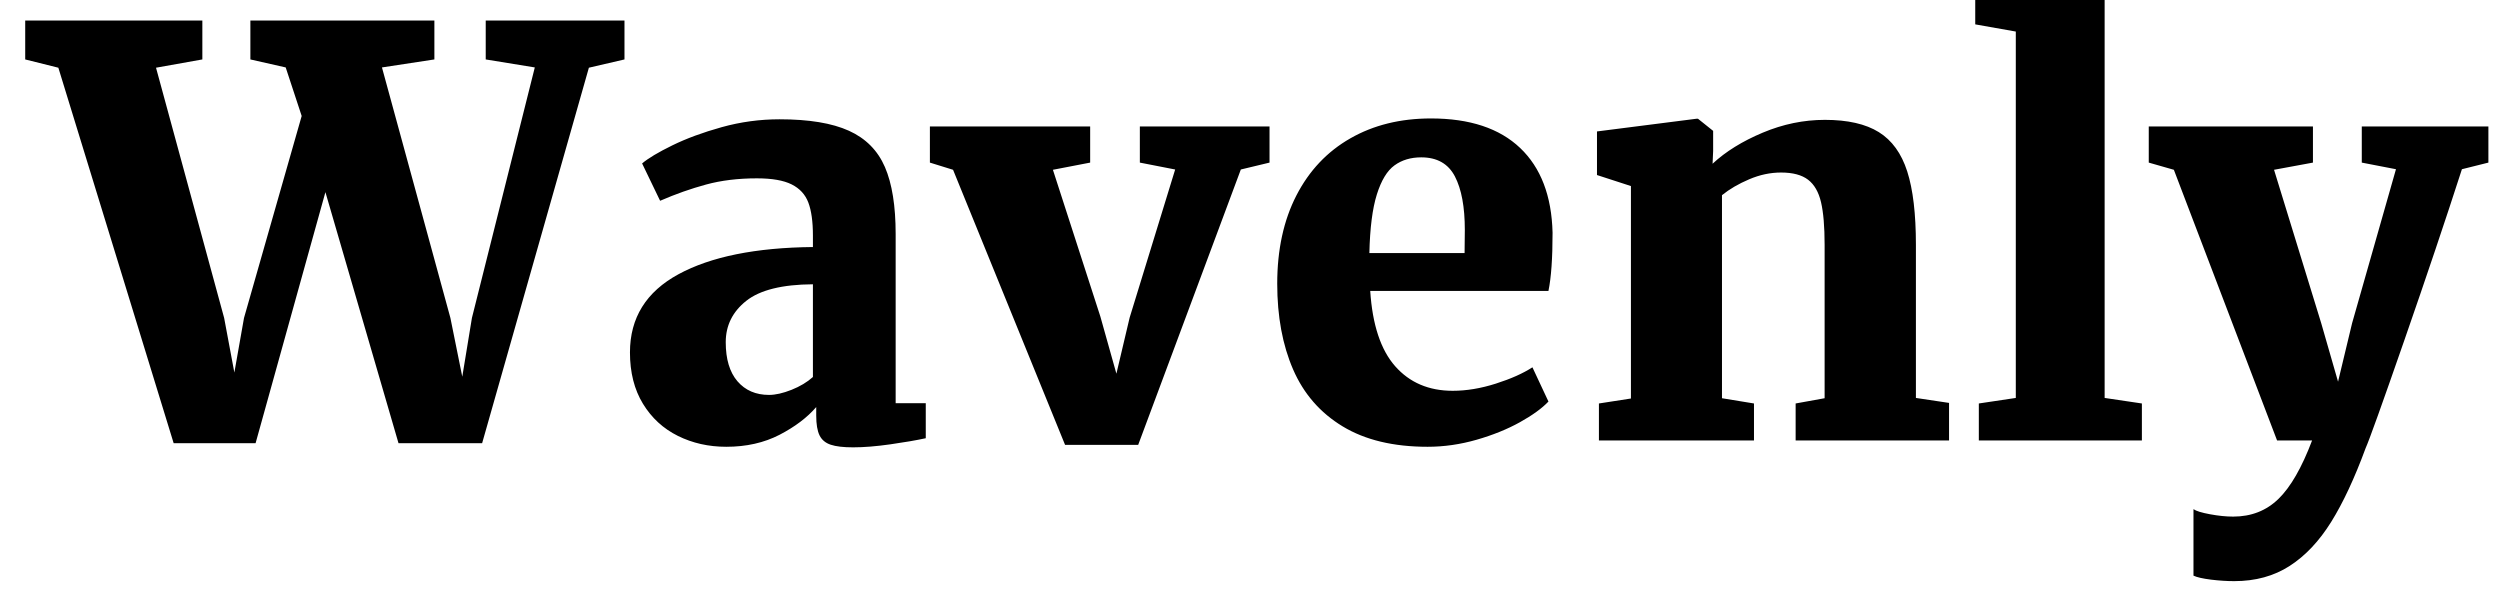 <?xml version="1.0" encoding="utf-8"?>
<svg id="master-artboard" viewBox="0 0 619.418 148.478" version="1.1" xmlns="http://www.w3.org/2000/svg" x="0px" y="0px" style="enable-background:new 0 0 336 235.2;" width="619.418px" height="148.478px"><rect id="ee-background" x="0" y="0" width="619.418" height="148.478" style="fill: white; fill-opacity: 0; pointer-events: none;"/><defs><style id="ee-google-fonts">@import url(https://fonts.googleapis.com/css?family=Merriweather:300,300italic,400,400italic,700,700italic,900,900italic);</style></defs><path d="M 311.886 260.438 L 311.886 250.798 L 355.776 250.798 L 355.776 260.438 L 344.296 262.488 L 361.176 324.488 L 363.706 338.018 L 366.096 324.488 L 380.386 274.448 L 376.426 262.418 L 367.676 260.438 L 367.676 250.798 L 413.266 250.798 L 413.266 260.438 L 400.276 262.418 L 417.236 324.488 L 420.176 339.048 L 422.566 324.488 L 438.146 262.418 L 425.986 260.438 L 425.986 250.798 L 460.366 250.798 L 460.366 260.438 L 451.546 262.488 L 425.096 355.518 L 404.376 355.518 L 386.266 293.318 L 368.966 355.518 L 348.666 355.518 L 320.096 262.488 L 311.886 260.438 ZM 507.054 304.048 C 507.054 300.628 506.678 297.914 505.924 295.908 C 505.171 293.908 503.791 292.404 501.784 291.398 C 499.784 290.398 496.914 289.898 493.174 289.898 C 488.528 289.898 484.324 290.411 480.564 291.438 C 476.804 292.458 473.031 293.791 469.244 295.438 L 469.184 295.438 L 464.734 286.208 C 466.241 284.928 468.738 283.435 472.224 281.728 C 475.711 280.021 479.788 278.518 484.454 277.218 C 489.128 275.918 493.904 275.268 498.784 275.268 C 506.071 275.268 511.801 276.214 515.974 278.108 C 520.141 279.995 523.114 282.991 524.894 287.098 C 526.668 291.198 527.554 296.734 527.554 303.708 L 527.554 345.608 L 535.014 345.608 L 535.014 354.288 C 532.688 354.794 529.771 355.298 526.264 355.798 C 522.751 356.298 519.674 356.548 517.034 356.548 C 514.614 356.548 512.758 356.331 511.464 355.898 C 510.164 355.465 509.241 354.691 508.694 353.578 C 508.148 352.458 507.874 350.828 507.874 348.688 L 507.874 346.568 C 505.641 349.161 502.611 351.451 498.784 353.438 C 494.951 355.418 490.551 356.408 485.584 356.408 C 481.211 356.408 477.214 355.508 473.594 353.708 C 469.968 351.908 467.084 349.254 464.944 345.748 C 462.798 342.234 461.724 337.995 461.724 333.028 C 461.724 324.461 465.738 318.001 473.764 313.648 C 481.784 309.301 492.881 307.058 507.054 306.918 L 507.054 304.048 M 507.054 316.148 C 499.441 316.194 493.938 317.561 490.544 320.248 C 487.151 322.935 485.454 326.351 485.454 330.498 C 485.454 334.691 486.421 337.918 488.354 340.178 C 490.294 342.431 492.904 343.558 496.184 343.558 C 497.778 343.558 499.634 343.138 501.754 342.298 C 503.874 341.451 505.641 340.391 507.054 339.118 L 507.054 316.148 ZM 536.037 285.998 L 536.037 277.048 L 575.747 277.048 L 575.747 285.998 L 566.517 287.778 L 578.277 324.148 L 582.247 338.298 L 585.527 324.418 L 596.807 287.708 L 588.057 285.998 L 588.057 277.048 L 620.187 277.048 L 620.187 285.998 L 613.077 287.708 L 587.647 355.928 L 569.527 355.928 L 541.777 287.778 L 536.037 285.998 ZM 622.095 316.008 C 622.095 307.581 623.678 300.291 626.845 294.138 C 630.011 287.984 634.468 283.268 640.215 279.988 C 645.955 276.701 652.608 275.058 660.175 275.058 C 669.788 275.058 677.158 277.498 682.285 282.378 C 687.411 287.251 690.088 294.248 690.315 303.368 C 690.315 309.701 689.975 314.508 689.295 317.788 L 645.135 317.788 C 645.682 326.174 647.742 332.395 651.315 336.448 C 654.895 340.508 659.648 342.538 665.575 342.538 C 668.988 342.538 672.552 341.944 676.265 340.758 C 679.985 339.571 683.005 338.224 685.325 336.718 L 689.295 345.198 C 687.695 346.884 685.335 348.594 682.215 350.328 C 679.095 352.061 675.518 353.508 671.485 354.668 C 667.451 355.828 663.408 356.408 659.355 356.408 C 650.875 356.408 643.855 354.721 638.295 351.348 C 632.735 347.981 628.645 343.278 626.025 337.238 C 623.405 331.198 622.095 324.121 622.095 316.008 M 668.515 308.418 L 668.575 302.678 C 668.575 296.984 667.755 292.564 666.115 289.418 C 664.475 286.271 661.695 284.698 657.775 284.698 C 655.182 284.698 652.971 285.361 651.145 286.688 C 649.325 288.008 647.868 290.411 646.775 293.898 C 645.682 297.384 645.065 302.224 644.925 308.418 L 668.515 308.418 ZM 709.73 344.448 L 709.73 291.808 L 701.32 289.078 L 701.32 278.278 L 726 275.128 L 726.34 275.128 L 730.1 278.138 L 730.1 283.128 L 729.96 286.278 C 733.2 283.264 737.337 280.701 742.37 278.588 C 747.403 276.468 752.543 275.408 757.79 275.408 C 763.437 275.408 767.89 276.421 771.15 278.448 C 774.41 280.474 776.757 283.721 778.19 288.188 C 779.623 292.654 780.34 298.715 780.34 306.368 L 780.34 344.308 L 788.55 345.538 L 788.55 354.838 L 750.54 354.838 L 750.54 345.678 L 757.72 344.378 L 757.72 306.368 C 757.72 301.861 757.423 298.341 756.83 295.808 C 756.237 293.281 755.167 291.424 753.62 290.238 C 752.067 289.051 749.833 288.458 746.92 288.458 C 744.273 288.458 741.64 289.018 739.02 290.138 C 736.4 291.251 734.157 292.561 732.29 294.068 L 732.29 344.378 L 740.22 345.678 L 740.22 354.838 L 701.8 354.838 L 701.8 345.678 L 709.73 344.448 ZM 805.089 344.308 L 805.089 253.528 L 795.039 251.748 L 795.039 243.348 L 822.659 239.998 L 822.999 239.998 L 827.099 242.998 L 827.099 344.308 L 836.329 345.678 L 836.329 354.838 L 795.929 354.838 L 795.929 345.678 L 805.089 344.308 ZM 849.112 371.858 C 849.745 372.318 851.112 372.741 853.212 373.128 C 855.305 373.514 857.219 373.708 858.952 373.708 C 863.419 373.708 867.155 372.248 870.162 369.328 C 873.169 366.414 875.949 361.585 878.502 354.838 L 869.822 354.838 L 844.252 287.778 L 838.032 285.998 L 838.032 277.048 L 878.712 277.048 L 878.712 285.998 L 869.072 287.778 L 880.762 325.788 L 884.932 340.278 L 888.412 325.788 L 899.282 287.638 L 890.812 285.998 L 890.812 277.048 L 922.182 277.048 L 922.182 285.998 L 915.622 287.638 C 911.609 300.078 906.845 314.228 901.332 330.088 C 895.819 345.948 892.629 354.835 891.762 356.748 C 889.029 364.181 886.182 370.278 883.222 375.038 C 880.255 379.798 876.825 383.431 872.932 385.938 C 869.039 388.444 864.469 389.698 859.222 389.698 C 857.402 389.698 855.479 389.574 853.452 389.328 C 851.425 389.074 849.979 388.745 849.112 388.338 L 849.112 371.858 Z" transform="matrix(1, 0, 0, 1, -305.64, -245.711)" style="fill: rgb(0, 0, 0); white-space: pre; color: rgb(0, 0, 0);"/></svg>